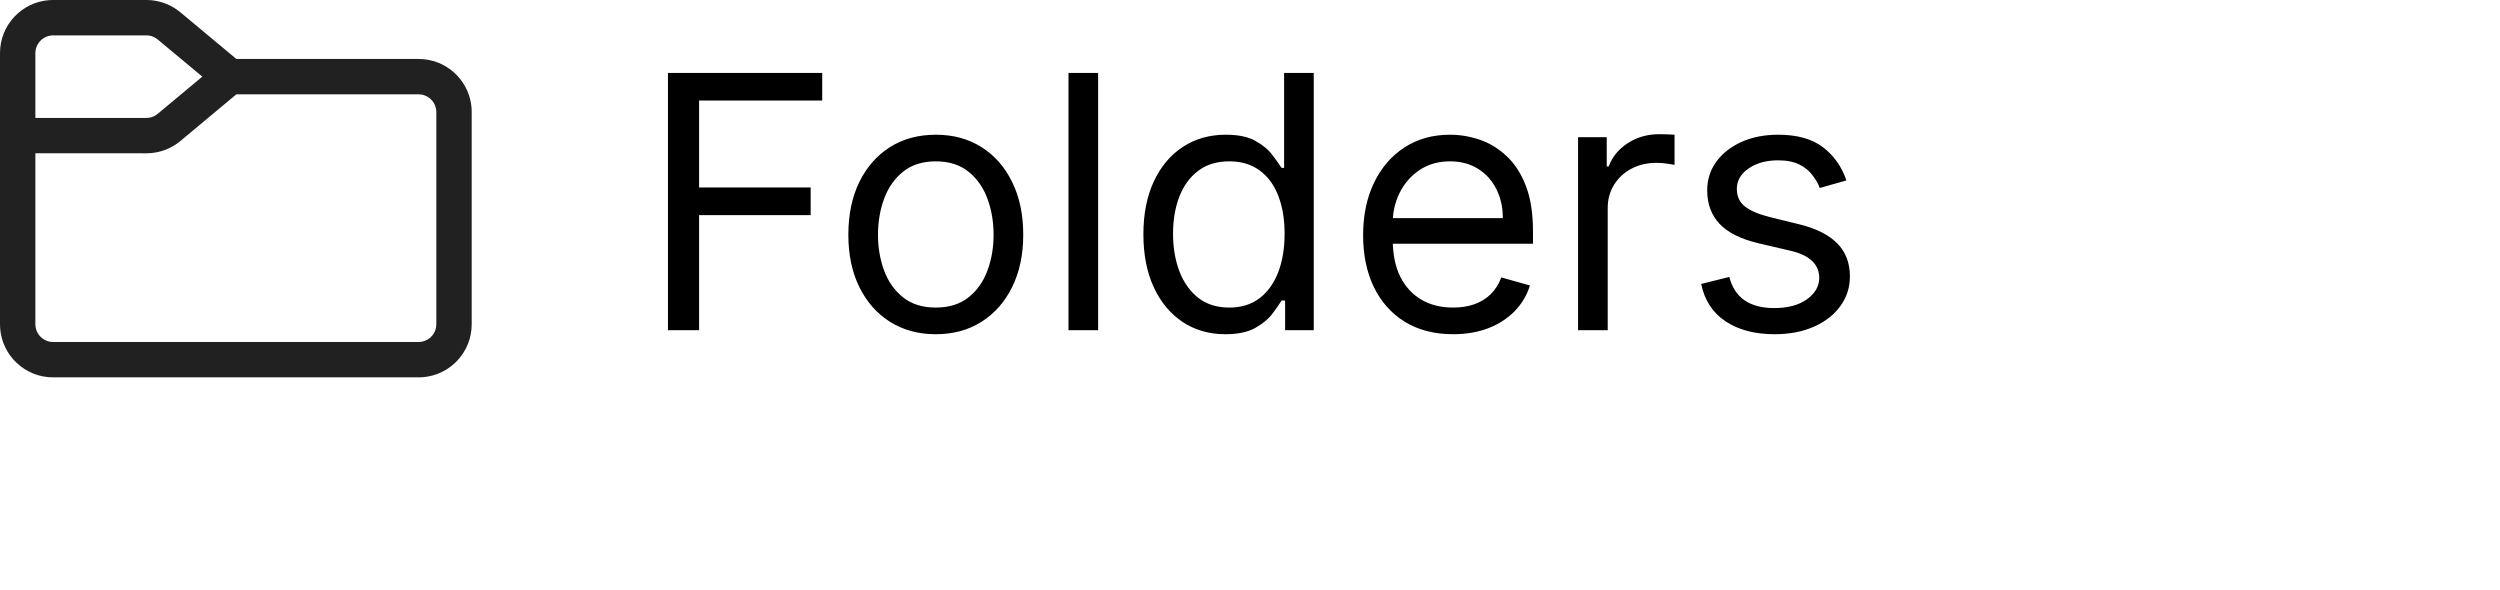 <svg width="106" height="25" viewBox="0 0 106 25" fill="none" xmlns="http://www.w3.org/2000/svg">
<path d="M6.207 0C6.667 0 7.115 0.141 7.491 0.402L7.647 0.521L10.022 2.5H17.75C18.887 2.5 19.827 3.343 19.979 4.438L19.995 4.596L20 4.75V13.75C20 14.941 19.075 15.916 17.904 15.995L17.75 16H2.25C1.059 16 0.084 15.075 0.005 13.904L0 13.75V2.25C0 1.059 0.925 0.084 2.096 0.005L2.25 0H6.207ZM7.647 5.979C7.294 6.273 6.859 6.452 6.403 6.491L6.207 6.5L1.5 6.499V13.75C1.5 14.13 1.782 14.444 2.148 14.493L2.25 14.5H17.75C18.13 14.5 18.444 14.218 18.493 13.852L18.5 13.75V4.75C18.5 4.37 18.218 4.057 17.852 4.007L17.75 4H10.021L7.647 5.979ZM6.207 1.5H2.25C1.87 1.5 1.557 1.782 1.507 2.148L1.5 2.25V4.999L6.207 5C6.347 5 6.484 4.961 6.602 4.887L6.687 4.826L8.578 3.249L6.687 1.674C6.579 1.584 6.449 1.527 6.311 1.507L6.207 1.5Z" fill="#212121"/>
<path d="M28.321 14V3.091H34.862V4.263H29.642V7.949H34.372V9.121H29.642V14H28.321ZM39.678 14.171C38.939 14.171 38.291 13.995 37.733 13.643C37.179 13.291 36.746 12.8 36.434 12.168C36.125 11.536 35.97 10.797 35.97 9.952C35.97 9.099 36.125 8.355 36.434 7.72C36.746 7.084 37.179 6.591 37.733 6.239C38.291 5.887 38.939 5.712 39.678 5.712C40.416 5.712 41.062 5.887 41.617 6.239C42.174 6.591 42.607 7.084 42.916 7.72C43.229 8.355 43.385 9.099 43.385 9.952C43.385 10.797 43.229 11.536 42.916 12.168C42.607 12.8 42.174 13.291 41.617 13.643C41.062 13.995 40.416 14.171 39.678 14.171ZM39.678 13.041C40.239 13.041 40.7 12.897 41.062 12.61C41.425 12.322 41.693 11.944 41.867 11.475C42.041 11.006 42.128 10.499 42.128 9.952C42.128 9.405 42.041 8.895 41.867 8.423C41.693 7.951 41.425 7.569 41.062 7.278C40.7 6.987 40.239 6.841 39.678 6.841C39.117 6.841 38.655 6.987 38.293 7.278C37.93 7.569 37.662 7.951 37.488 8.423C37.314 8.895 37.227 9.405 37.227 9.952C37.227 10.499 37.314 11.006 37.488 11.475C37.662 11.944 37.93 12.322 38.293 12.61C38.655 12.897 39.117 13.041 39.678 13.041ZM46.561 3.091V14H45.304V3.091H46.561ZM51.953 14.171C51.271 14.171 50.669 13.998 50.147 13.654C49.625 13.306 49.217 12.816 48.922 12.184C48.627 11.548 48.48 10.797 48.48 9.93C48.48 9.071 48.627 8.325 48.922 7.693C49.217 7.061 49.627 6.573 50.153 6.228C50.678 5.884 51.285 5.712 51.974 5.712C52.507 5.712 52.928 5.8 53.237 5.978C53.549 6.152 53.787 6.351 53.95 6.575C54.117 6.795 54.247 6.976 54.339 7.118H54.446V3.091H55.703V14H54.489V12.743H54.339C54.247 12.892 54.116 13.08 53.945 13.307C53.775 13.531 53.531 13.732 53.215 13.909C52.899 14.084 52.478 14.171 51.953 14.171ZM52.123 13.041C52.628 13.041 53.054 12.91 53.402 12.647C53.75 12.381 54.014 12.013 54.196 11.544C54.377 11.072 54.467 10.527 54.467 9.909C54.467 9.298 54.378 8.764 54.201 8.306C54.023 7.844 53.761 7.485 53.413 7.23C53.065 6.971 52.635 6.841 52.123 6.841C51.591 6.841 51.147 6.978 50.792 7.251C50.44 7.521 50.176 7.888 49.998 8.354C49.824 8.815 49.737 9.334 49.737 9.909C49.737 10.492 49.826 11.021 50.003 11.496C50.184 11.969 50.451 12.345 50.802 12.626C51.157 12.903 51.598 13.041 52.123 13.041ZM61.61 14.171C60.822 14.171 60.142 13.996 59.57 13.648C59.002 13.297 58.563 12.807 58.254 12.178C57.949 11.546 57.796 10.811 57.796 9.973C57.796 9.135 57.949 8.396 58.254 7.757C58.563 7.114 58.993 6.614 59.544 6.255C60.097 5.893 60.744 5.712 61.482 5.712C61.909 5.712 62.329 5.783 62.745 5.925C63.16 6.067 63.538 6.298 63.879 6.617C64.22 6.933 64.492 7.352 64.694 7.874C64.897 8.396 64.998 9.039 64.998 9.803V10.335H58.691V9.249H63.72C63.72 8.787 63.627 8.375 63.443 8.013C63.261 7.651 63.002 7.365 62.665 7.155C62.331 6.946 61.937 6.841 61.482 6.841C60.982 6.841 60.548 6.965 60.183 7.214C59.821 7.459 59.542 7.778 59.346 8.173C59.151 8.567 59.053 8.989 59.053 9.44V10.165C59.053 10.783 59.16 11.306 59.373 11.736C59.59 12.162 59.89 12.487 60.273 12.711C60.657 12.931 61.102 13.041 61.61 13.041C61.941 13.041 62.239 12.995 62.505 12.903C62.775 12.807 63.008 12.665 63.203 12.477C63.398 12.285 63.549 12.047 63.656 11.763L64.87 12.104C64.742 12.516 64.528 12.878 64.226 13.19C63.924 13.499 63.551 13.741 63.107 13.915C62.663 14.085 62.164 14.171 61.61 14.171ZM66.91 14V5.818H68.125V7.054H68.21C68.359 6.649 68.629 6.321 69.02 6.069C69.41 5.816 69.851 5.69 70.341 5.69C70.433 5.69 70.549 5.692 70.687 5.696C70.826 5.699 70.93 5.705 71.001 5.712V6.99C70.959 6.979 70.861 6.963 70.708 6.942C70.559 6.917 70.401 6.905 70.234 6.905C69.837 6.905 69.481 6.988 69.169 7.155C68.86 7.319 68.615 7.546 68.434 7.837C68.256 8.125 68.167 8.453 68.167 8.822V14H66.91ZM78.287 7.651L77.158 7.97C77.087 7.782 76.982 7.599 76.843 7.422C76.708 7.24 76.524 7.091 76.289 6.974C76.055 6.857 75.755 6.798 75.389 6.798C74.888 6.798 74.471 6.914 74.137 7.145C73.807 7.372 73.642 7.661 73.642 8.013C73.642 8.325 73.756 8.572 73.983 8.753C74.21 8.934 74.565 9.085 75.048 9.206L76.263 9.504C76.994 9.682 77.539 9.953 77.898 10.319C78.257 10.681 78.436 11.148 78.436 11.72C78.436 12.189 78.301 12.608 78.031 12.977C77.765 13.347 77.392 13.638 76.913 13.851C76.433 14.064 75.876 14.171 75.24 14.171C74.406 14.171 73.715 13.989 73.168 13.627C72.621 13.265 72.275 12.736 72.129 12.04L73.322 11.742C73.436 12.182 73.651 12.512 73.967 12.732C74.287 12.952 74.704 13.062 75.219 13.062C75.805 13.062 76.27 12.938 76.614 12.69C76.962 12.438 77.136 12.136 77.136 11.784C77.136 11.5 77.037 11.262 76.838 11.07C76.639 10.875 76.334 10.729 75.922 10.633L74.558 10.314C73.809 10.136 73.258 9.861 72.907 9.488C72.559 9.112 72.385 8.641 72.385 8.077C72.385 7.615 72.514 7.207 72.774 6.852C73.037 6.496 73.393 6.218 73.844 6.015C74.299 5.813 74.814 5.712 75.389 5.712C76.199 5.712 76.834 5.889 77.296 6.244C77.761 6.599 78.091 7.068 78.287 7.651Z" fill="black"/>
</svg>
